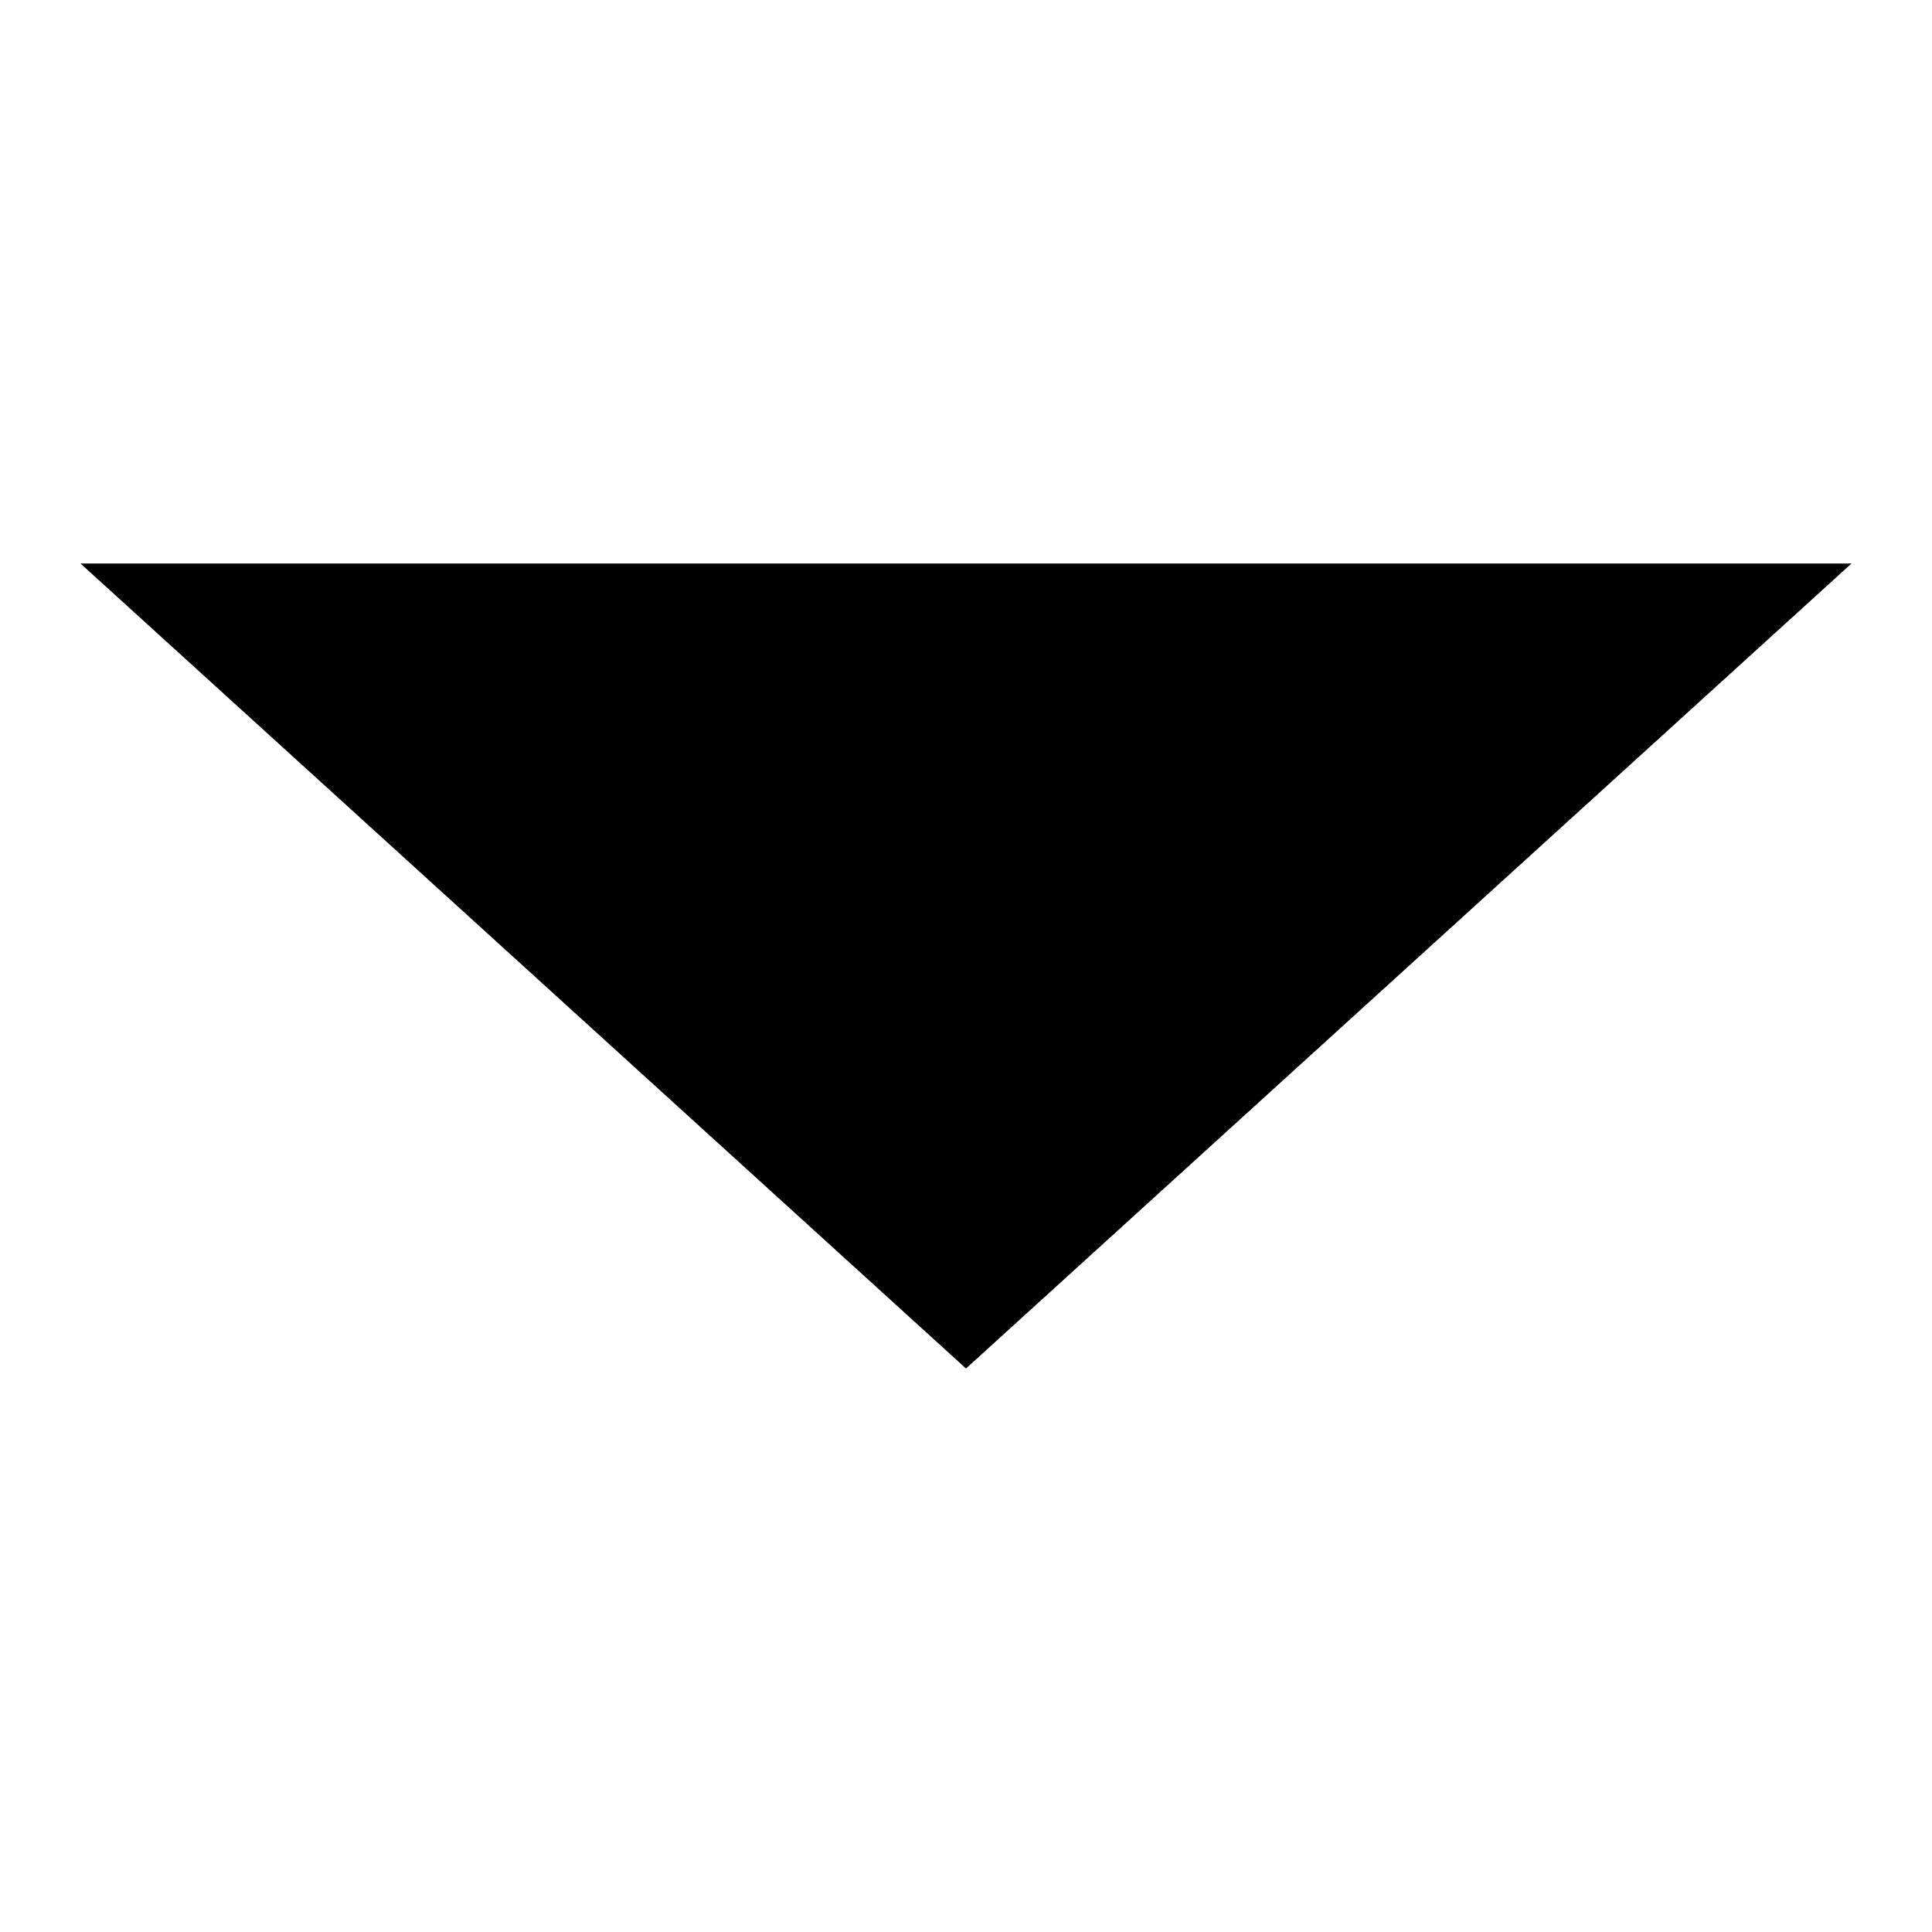 <?xml version="1.0" encoding="UTF-8" standalone="no"?>
<svg width="24px" height="24px" viewBox="0 0 24 24" version="1.1" xmlns="http://www.w3.org/2000/svg" xmlns:xlink="http://www.w3.org/1999/xlink">
    <!-- Generator: Sketch 49.3 (51167) - http://www.bohemiancoding.com/sketch -->
    <title>caret-down</title>
    <desc>Created with Sketch.</desc>
    <defs></defs>
    <g id="caret-down" stroke="none" stroke-width="1" fill="none" fill-rule="evenodd">
        <polygon id="Path-2" fill="#000000" transform="translate(12, 12) rotate(90) translate(-12, -12) " points="7 1 17 12 7 23"></polygon>
    </g>
</svg>